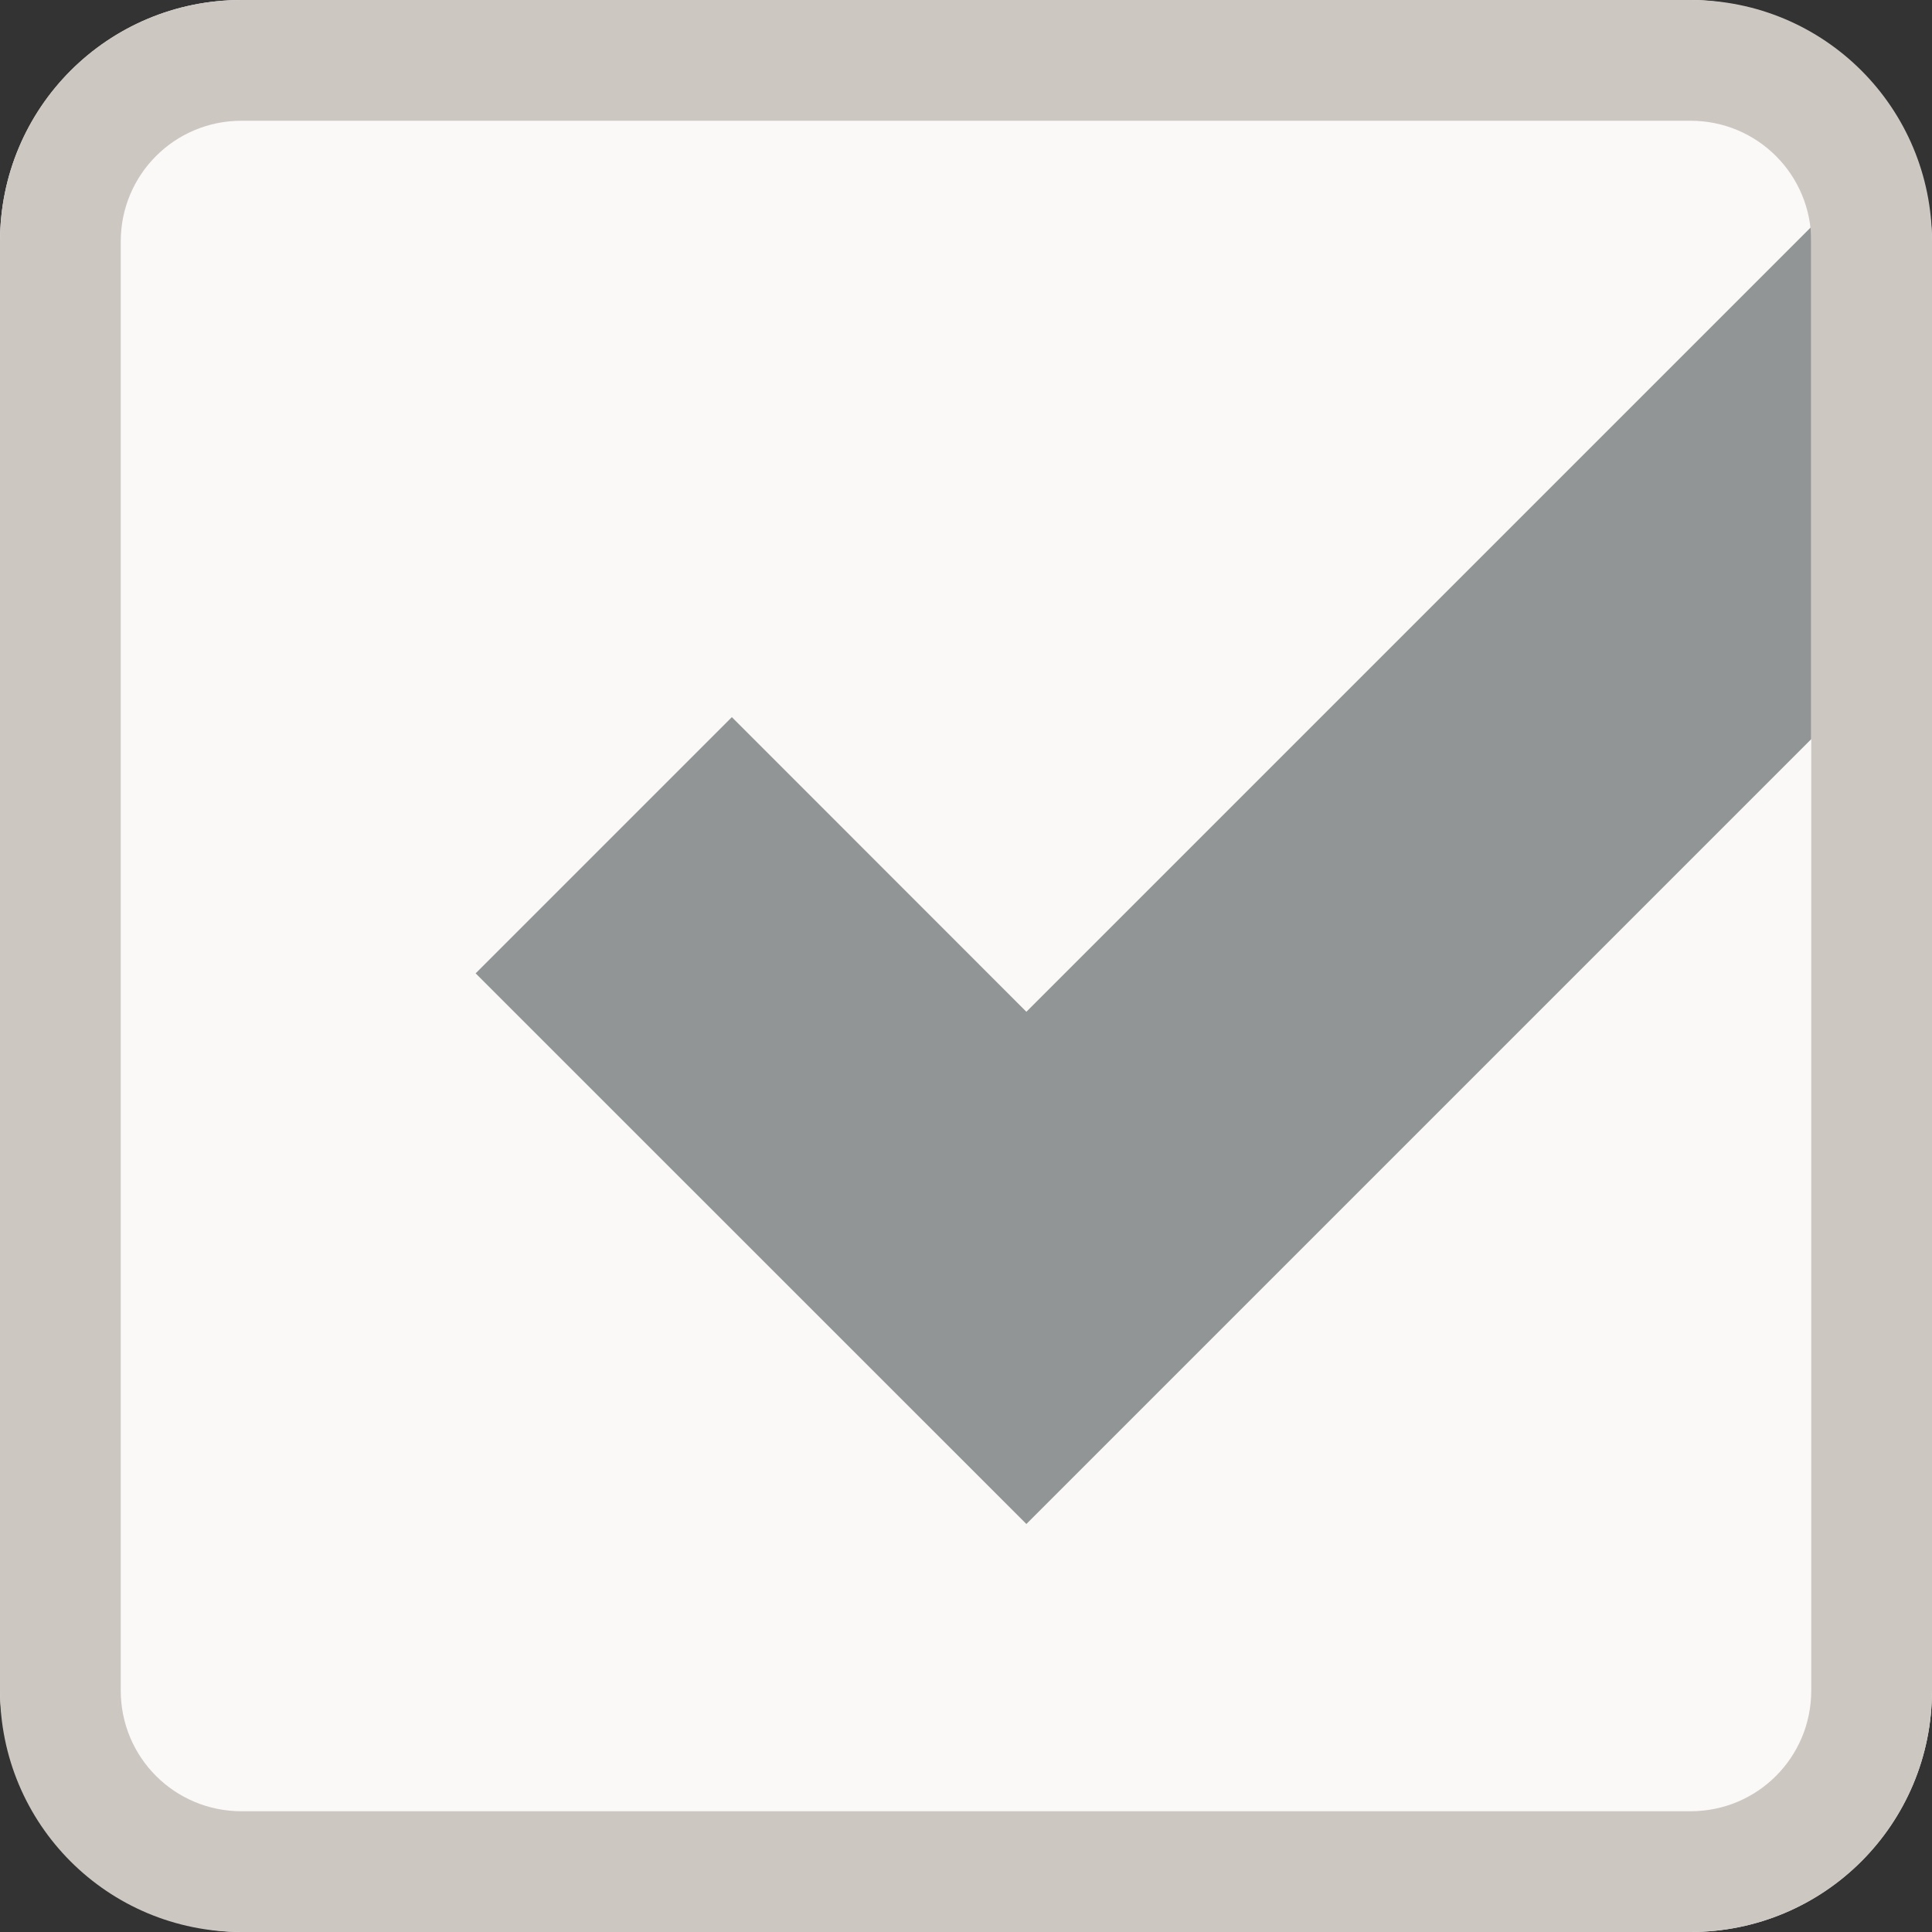 <svg xmlns="http://www.w3.org/2000/svg" width="16" height="16">
<rect width="100%" height="100%" fill="#333333" stroke="none"/>
<rect ry="2" y="0" x="0" height="16" width="16" fill="#faf9f8" />
<path d="M 15 1.879 L 8.5 8.379 L 6.061 5.939 L 3.939 8.061 L 8.5 12.621 L 15 6.121 L 15 1.879 z " fill="#929595" />
<path d="M 2 0 C 0.892 0 0 0.892 0 2 L 0 14 C 0 15.108 0.892 16 2 16 L 14 16 C 15.108 16 16 15.108 16 14 L 16 2 C 16 0.892 15.108 0 14 0 L 2 0 z M 2 1 L 14 1 C 14.554 1 15 1.446 15 2 L 15 14 C 15 14.554 14.554 15 14 15 L 2 15 C 1.446 15 1 14.554 1 14 L 1 2 C 1 1.446 1.446 1 2 1 z " fill="#cdc7c2" />
</svg>
